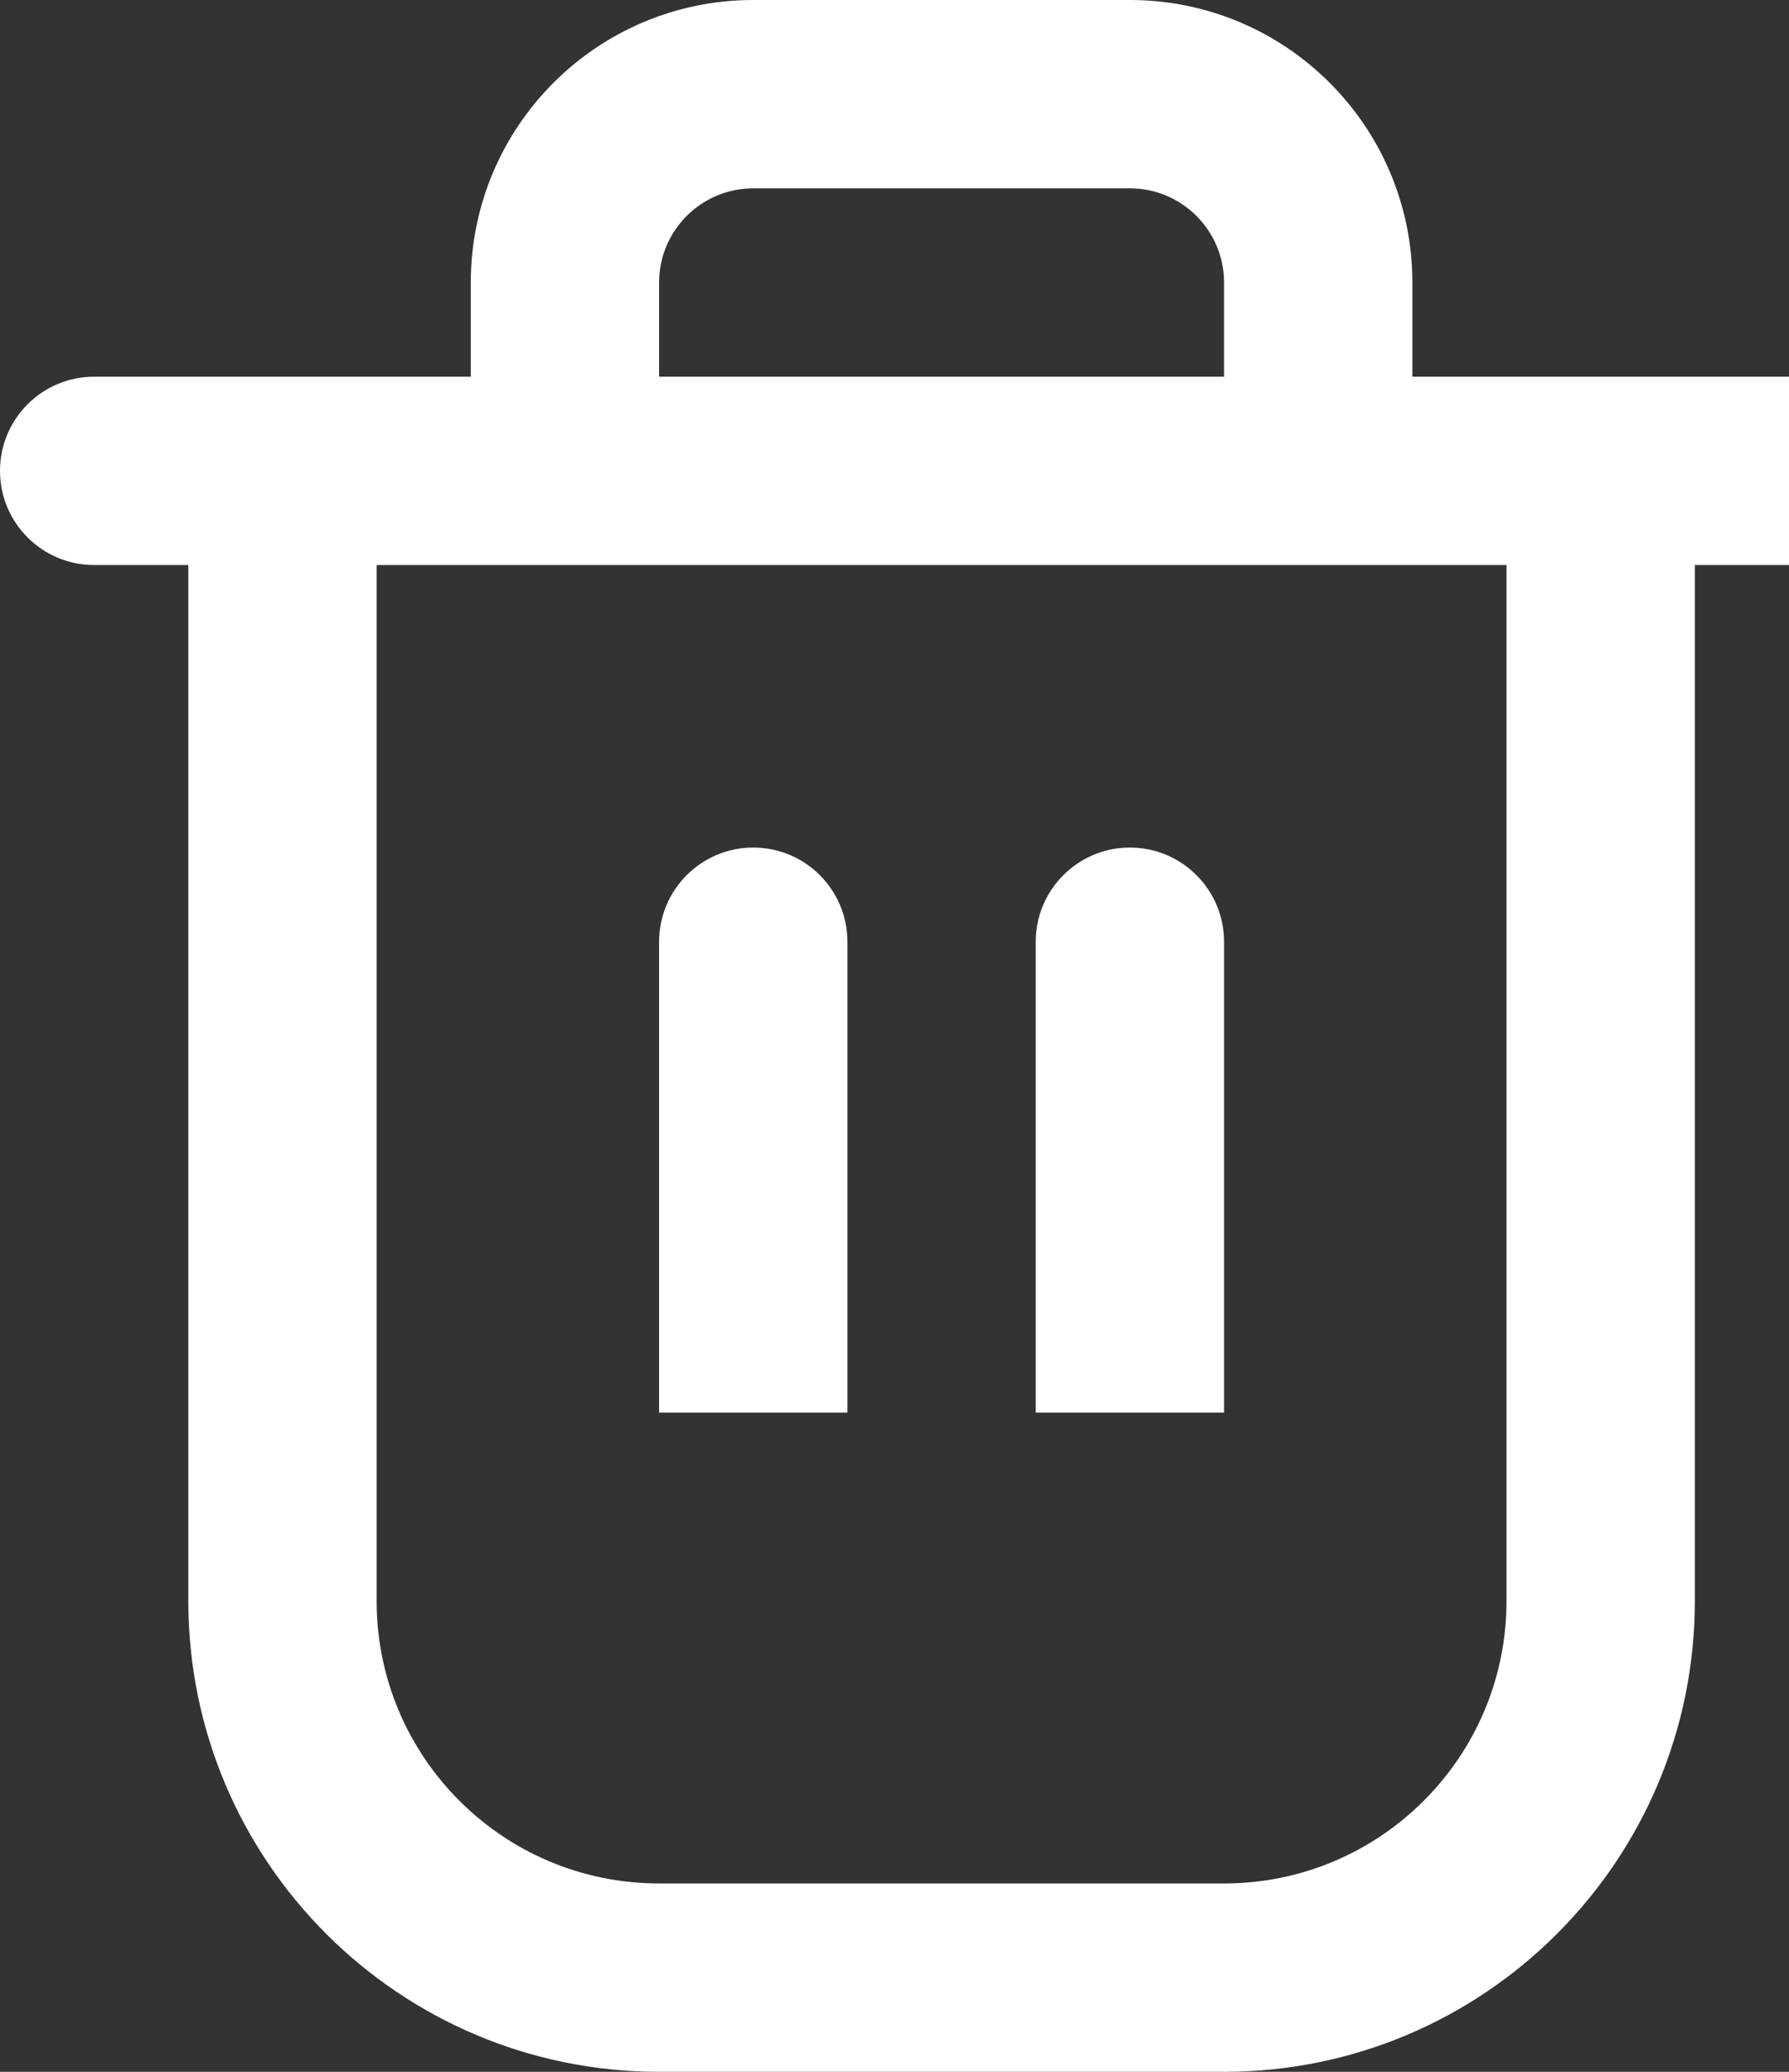 <svg width="19" height="22" viewBox="0 0 19 22" fill="none" xmlns="http://www.w3.org/2000/svg">
<rect x="0" y="0" width="19" height="22" fill="#333333" stroke="none"/>
<path d="M3 5V4H2V5H3ZM17 5H18V4H17V5ZM1 4C0.448 4 0 4.448 0 5C0 5.552 0.448 6 1 6V4ZM9 10C9 9.448 8.552 9 8 9C7.448 9 7 9.448 7 10H9ZM13 10C13 9.448 12.552 9 12 9C11.448 9 11 9.448 11 10H13ZM14 5V6H15V5H14ZM6 5H5V6H6V5ZM3 6H17V4H3V6ZM16 5V17H18V5H16ZM13 20H7V22H13V20ZM4 17V5H2V17H4ZM7 20C5.343 20 4 18.657 4 17H2C2 19.761 4.239 22 7 22V20ZM16 17C16 18.657 14.657 20 13 20V22C15.761 22 18 19.761 18 17H16ZM1 6H19V4H1V6ZM7 10V15H9V10H7ZM11 10V15H13V10H11ZM8 2H12V0H8V2ZM13 3V5H15V3H13ZM14 4H6V6H14V4ZM7 5V3H5V5H7ZM12 2C12.552 2 13 2.448 13 3H15C15 1.343 13.657 0 12 0V2ZM8 0C6.343 0 5 1.343 5 3H7C7 2.448 7.448 2 8 2V0Z" fill="white"/>
</svg>
